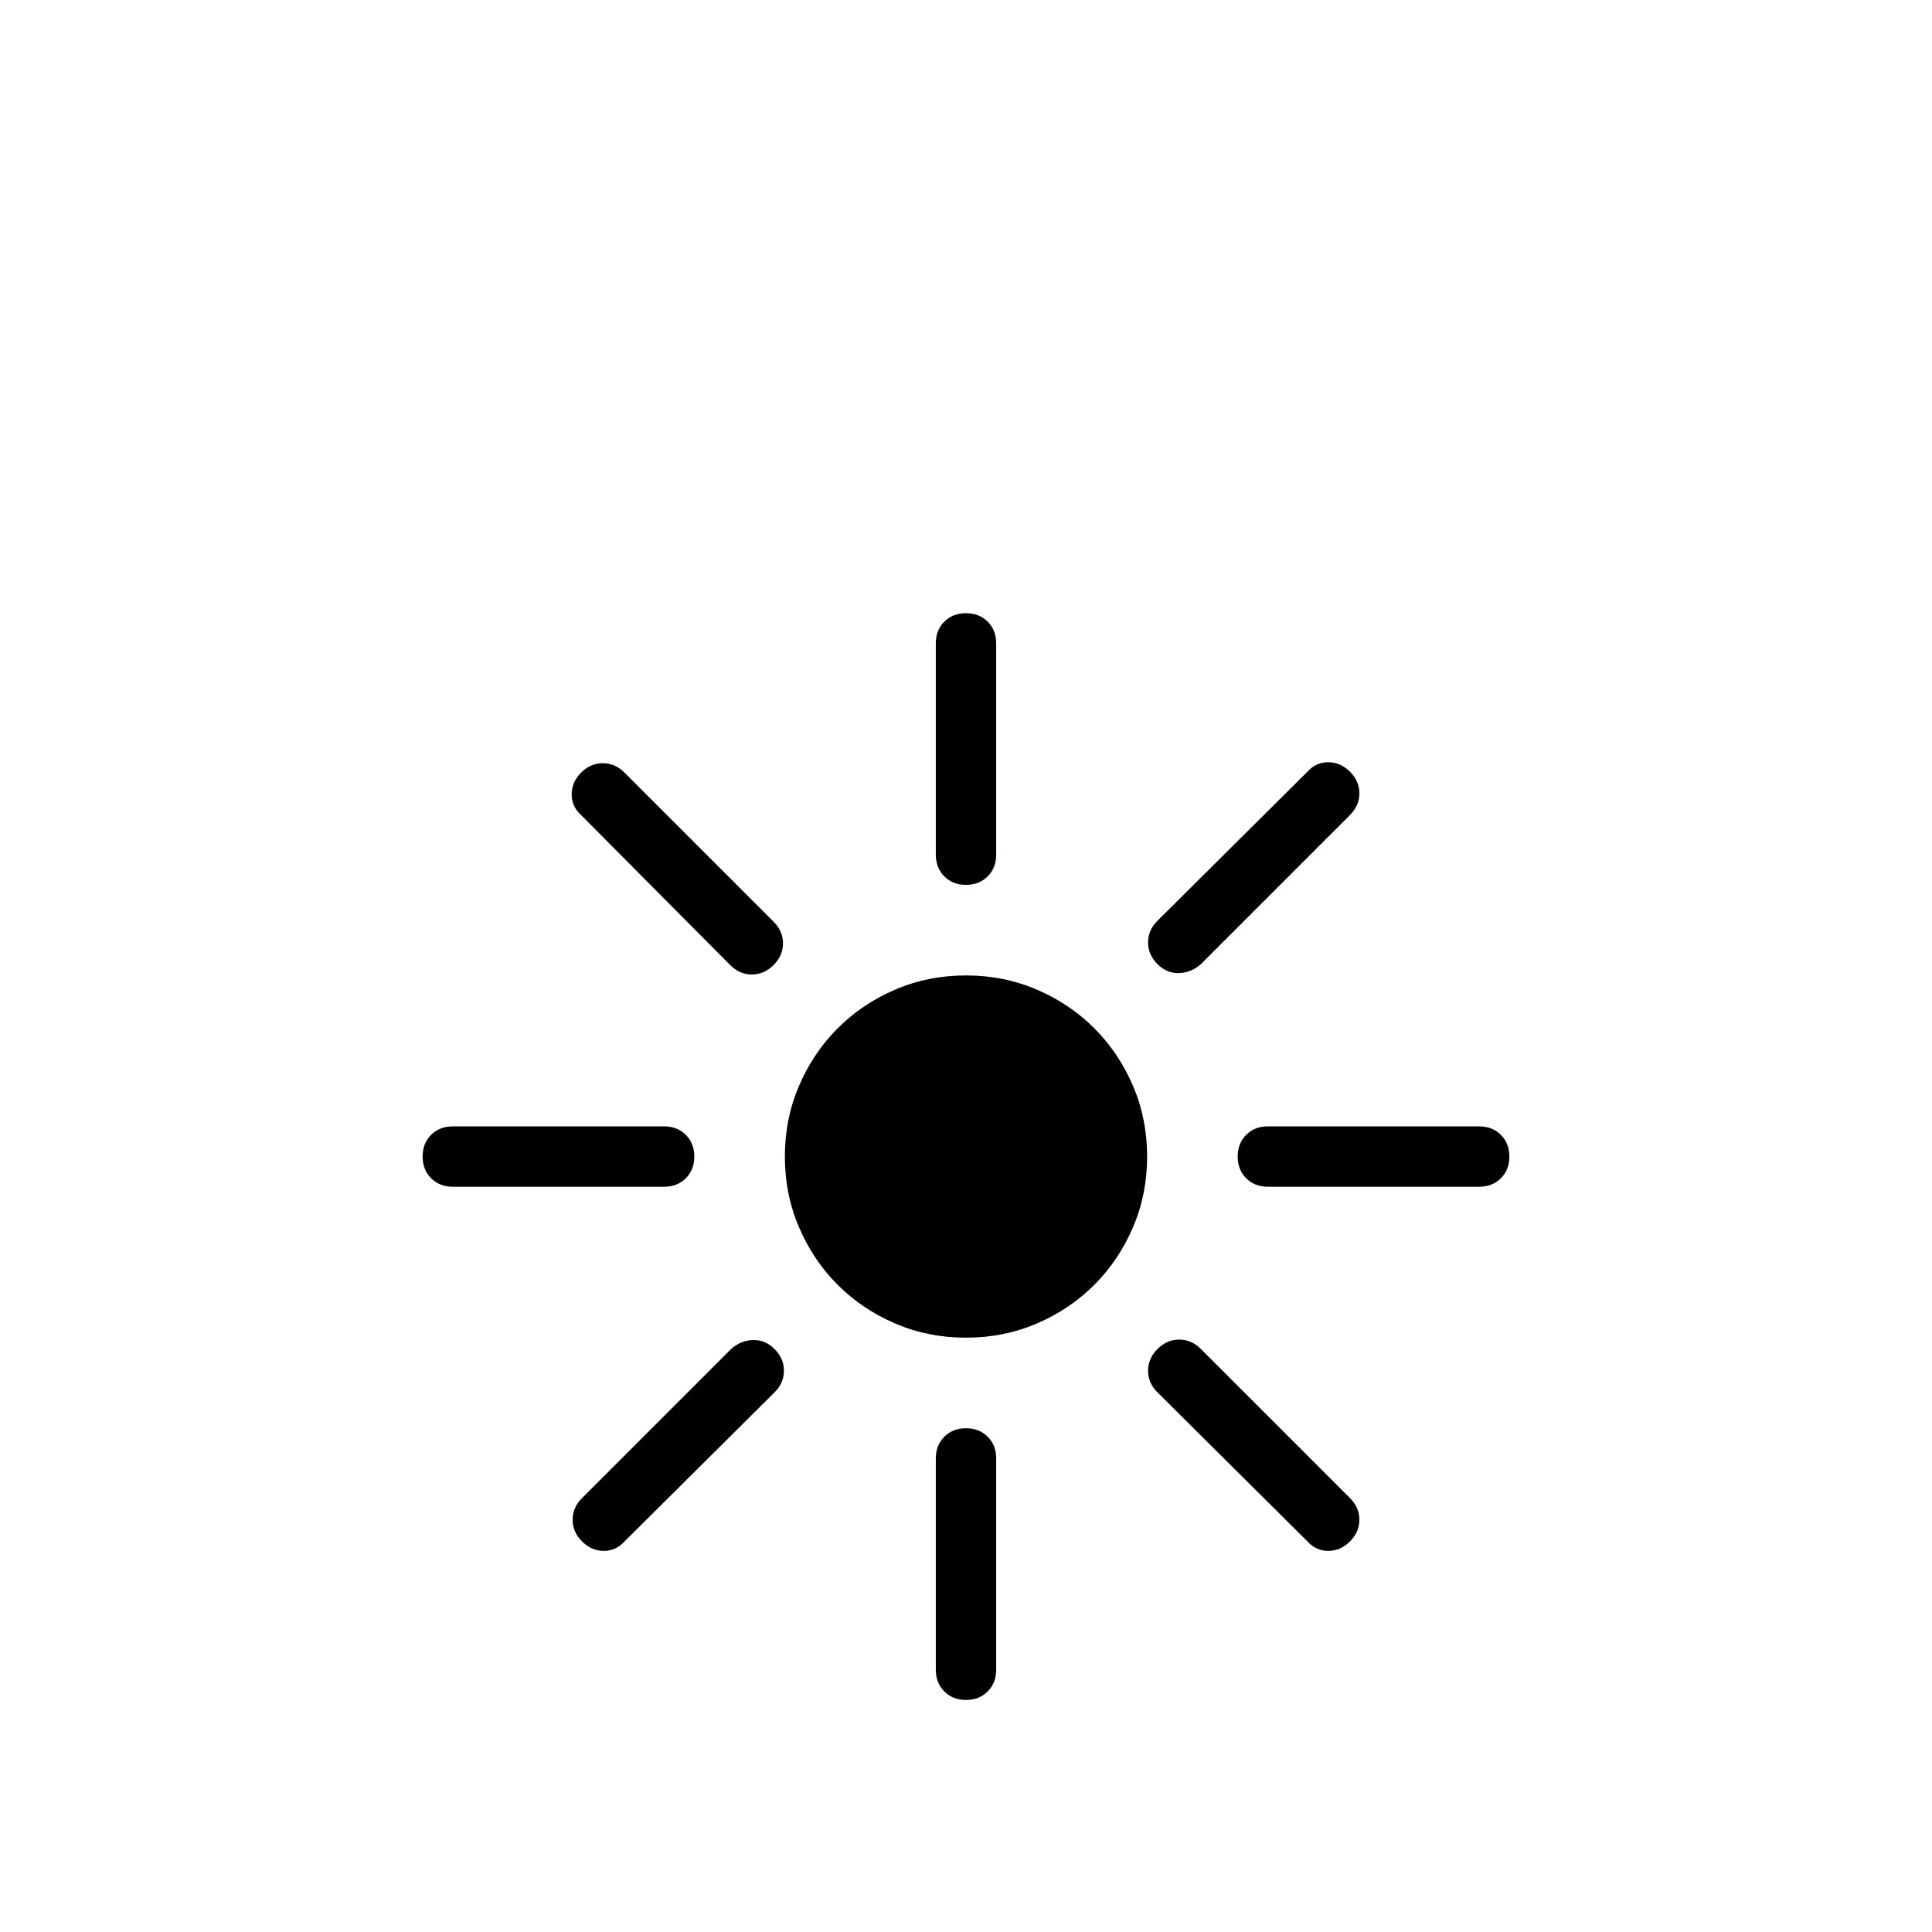 <?xml version="1.0" standalone="no"?>
<!DOCTYPE svg PUBLIC "-//W3C//DTD SVG 1.1//EN" "http://www.w3.org/Graphics/SVG/1.1/DTD/svg11.dtd" >
<svg viewBox="0 -410 2048 2048">
  <g transform="matrix(1 0 0 -1 0 1638)">
   <path fill="currentColor"
d="M775 618q10 9 23 9.5t23 -9.5t10 -23t-10 -23l-159 -158q-9 -10 -22 -10t-23 10t-10 23t10 23zM1273 1026q-10 -9 -23 -9.5t-23 9.5t-10 23t10 23l159 158q9 10 22 10t23 -10t10 -23t-10 -23zM736 822q0 -14 -9 -23t-23 -9h-224q-14 0 -23 9t-9 23t9 23t23 9h224
q14 0 23 -9t9 -23zM1024 1110q-14 0 -23 9t-9 23v224q0 14 9 23t23 9t23 -9t9 -23v-224q0 -14 -9 -23t-23 -9zM820 1071q10 -10 10 -23t-10 -23t-23 -10t-23 10l-158 159q-10 9 -10 22t10 23t23 10t23 -10zM1568 854q14 0 23 -9t9 -23t-9 -23t-23 -9h-224q-14 0 -23 9t-9 23
t9 23t23 9h224zM1431 460q10 -10 10 -23t-10 -23t-23 -10t-22 10l-159 158q-10 10 -10 23t10 23t23 10t23 -10zM1024 534q14 0 23 -9t9 -23v-224q0 -14 -9 -23t-23 -9t-23 9t-9 23v224q0 14 9 23t23 9zM1024 1014q40 0 75 -15t61 -41t41 -61t15 -75t-15 -75t-41 -61t-61 -41
t-75 -15t-75 15t-61 41t-41 61t-15 75t15 75t41 61t61 41t75 15z" />
  </g>

</svg>
